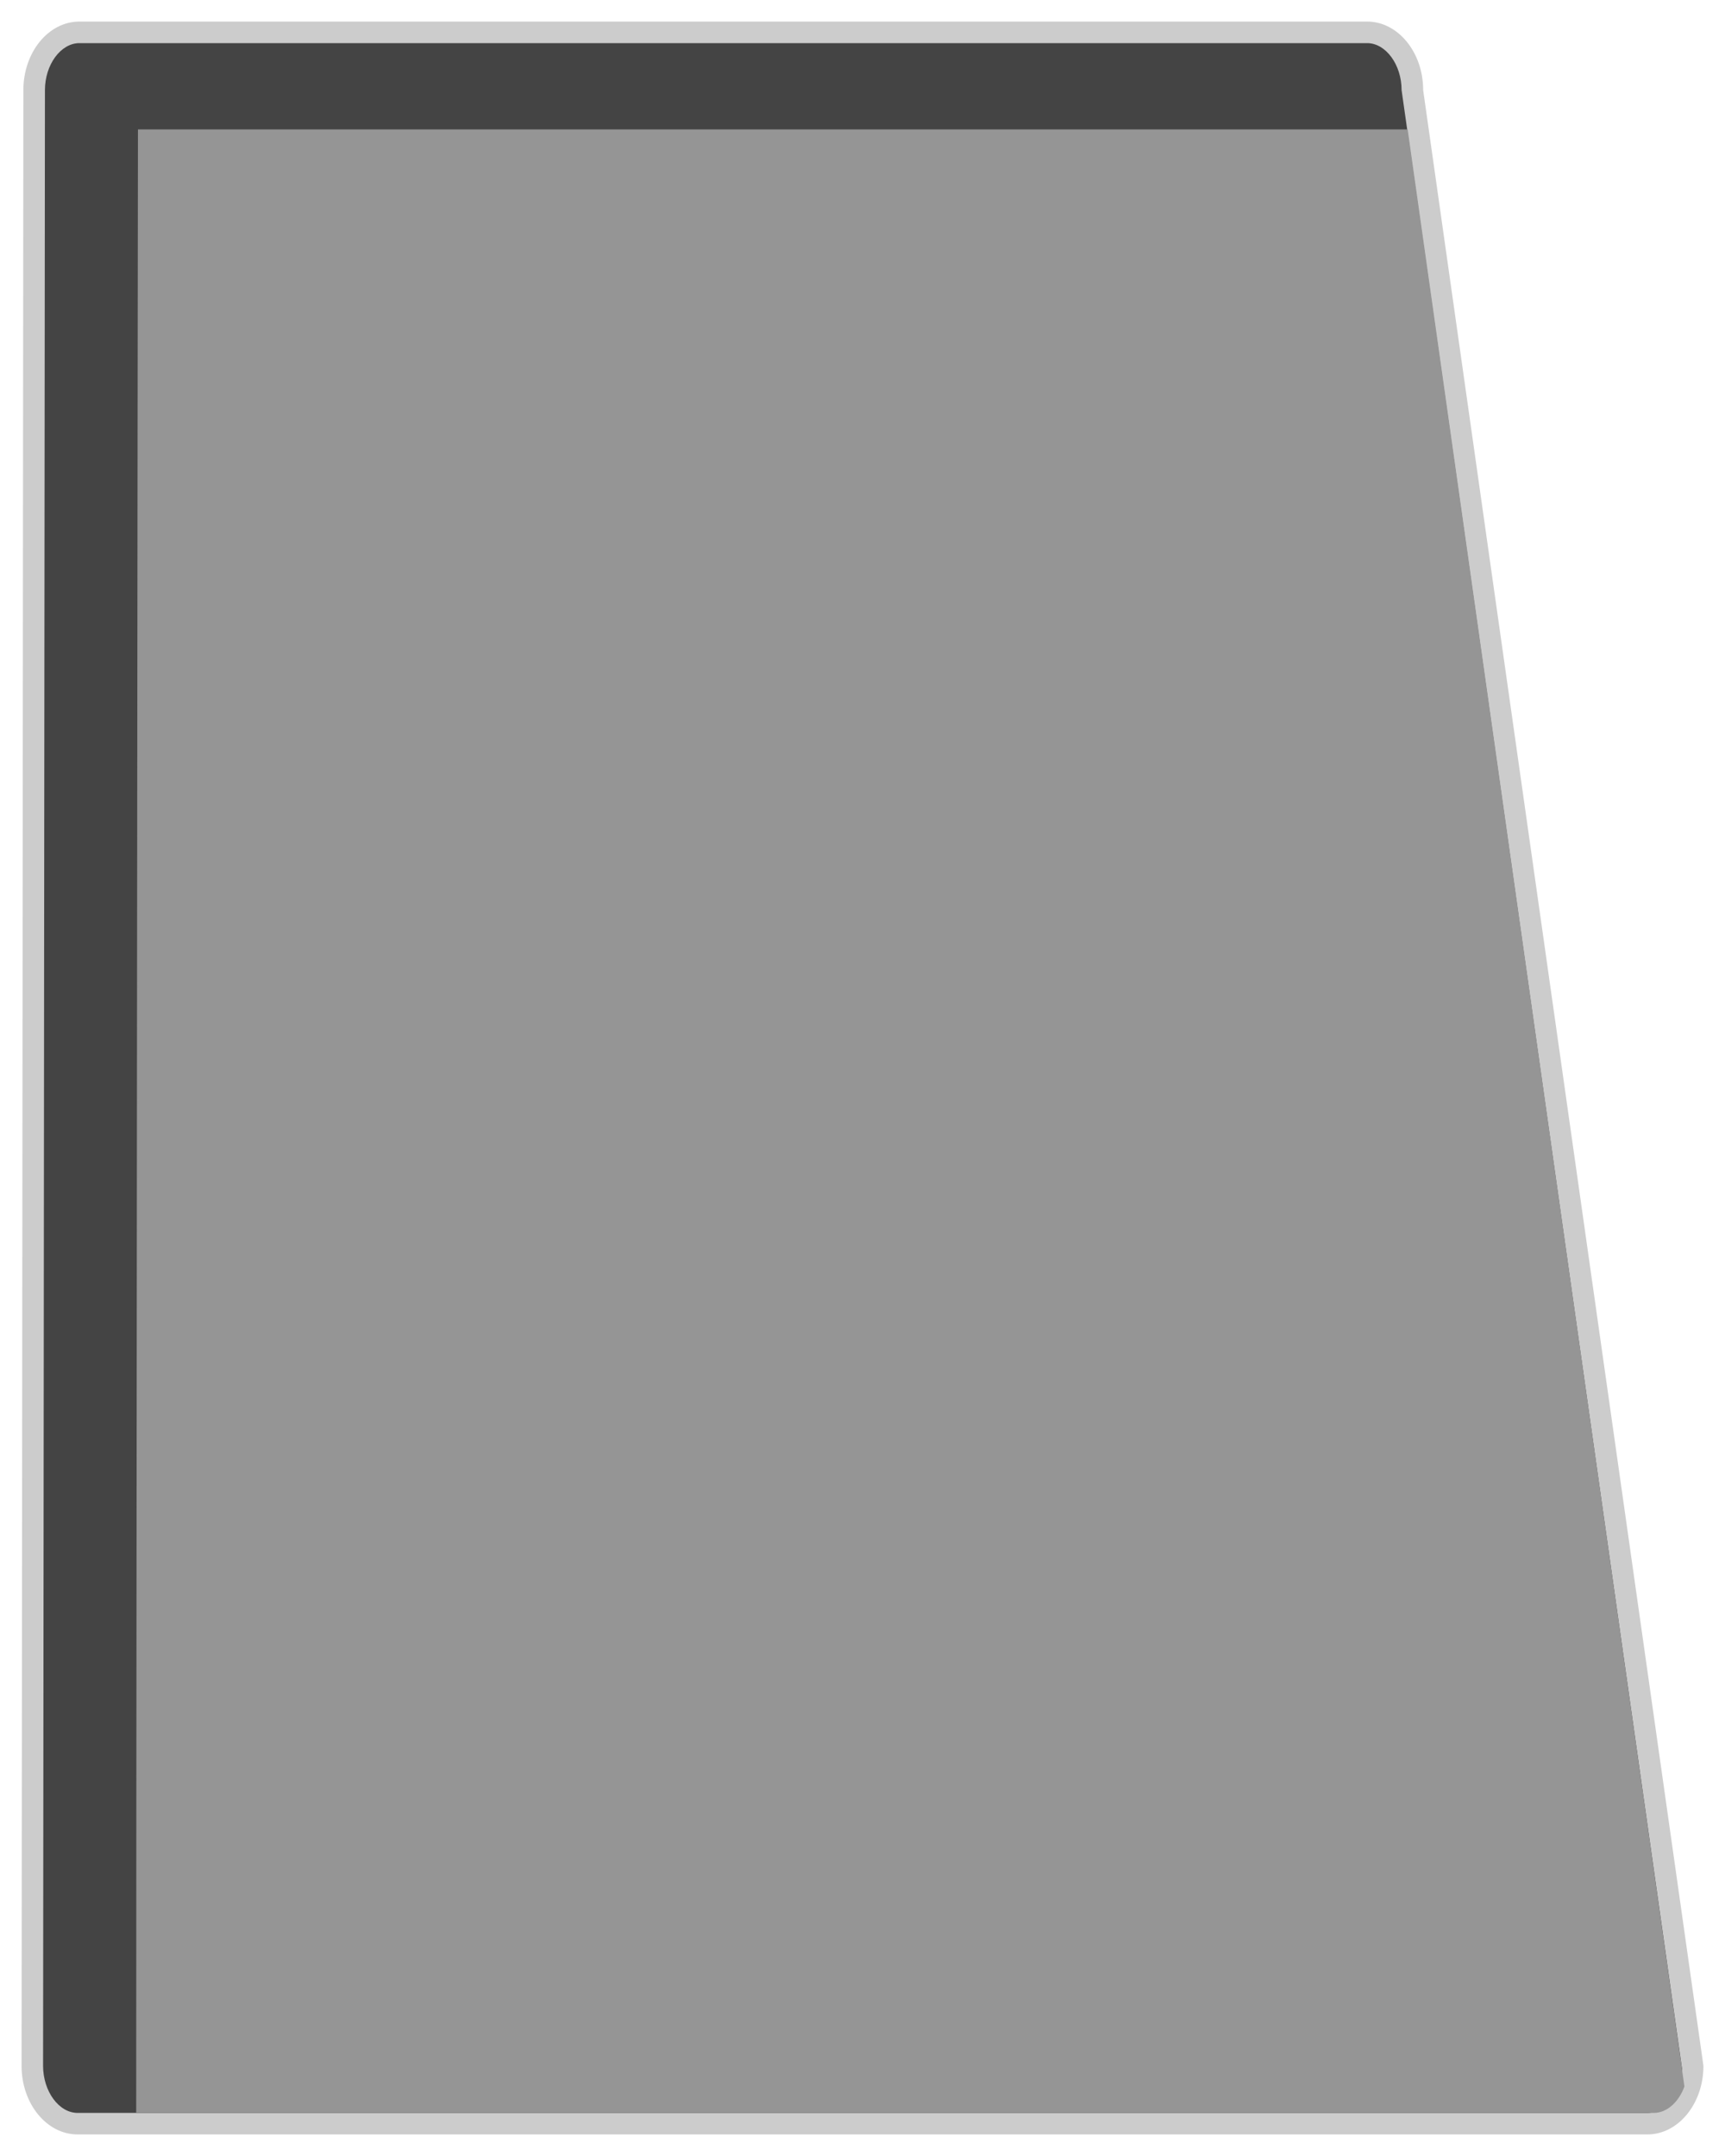<?xml version="1.0" encoding="UTF-8"?>
<!DOCTYPE svg PUBLIC "-//W3C//DTD SVG 1.1 Tiny//EN" "http://www.w3.org/Graphics/SVG/1.1/DTD/svg11-tiny.dtd">
<svg baseProfile="tiny" height="50px" version="1.1" viewBox="0 0 40 50" width="40px" x="0px" xmlns="http://www.w3.org/2000/svg" xmlns:xlink="http://www.w3.org/1999/xlink" y="0px">
<g>
<rect fill="none" height="50" width="40"/>
<g>
<g>
<path d="M38.199,49.5H1.801c-0.719,0-1.301-0.712-1.301-1.591L0.542,2.09c0-0.878,0.581-1.59,1.3-1.59h29.859     c0.716,0,1.3,0.712,1.3,1.59L39.5,47.909C39.5,48.788,38.916,49.5,38.199,49.5L38.199,49.5z" fill="#CCCCCC"/>
<path d="M38.199,49.001H1.801c-0.436,0-0.802-0.501-0.802-1.093L1.042,2.09C1.042,1.499,1.409,1,1.842,1h29.859     c0.433,0,0.8,0.499,0.8,1.091l6.503,45.888C39,48.5,38.633,49.001,38.199,49.001L38.199,49.001z" fill="#444444"/>
<path d="M38.348,49.001H3.158C3.152,48.977,3.195,3.027,3.199,3.002h29.442     c0.004,0.025,6.418,45.387,6.418,45.387C38.924,48.758,38.646,49.001,38.348,49.001L38.348,49.001z" fill="#959595"/>
</g>
<polygon fill="none" points="37.623,47.411 2.3,47.411 2.341,2.59 31.266,2.59 37.623,47.411   "/>
<path d="M38.666,50H1.334C0.597,50,0,49.273,0,48.377    L0.043,1.622C0.043,0.727,0.639,0,1.376,0h30.625c0.733,0,1.334,0.727,1.334,1.622L40,48.377C40,49.273,39.4,50,38.666,50    L38.666,50z" display="none" fill="#FFFFFF" fill-opacity="0.5" stroke-opacity="0.5"/>
</g>
</g>
</svg>
